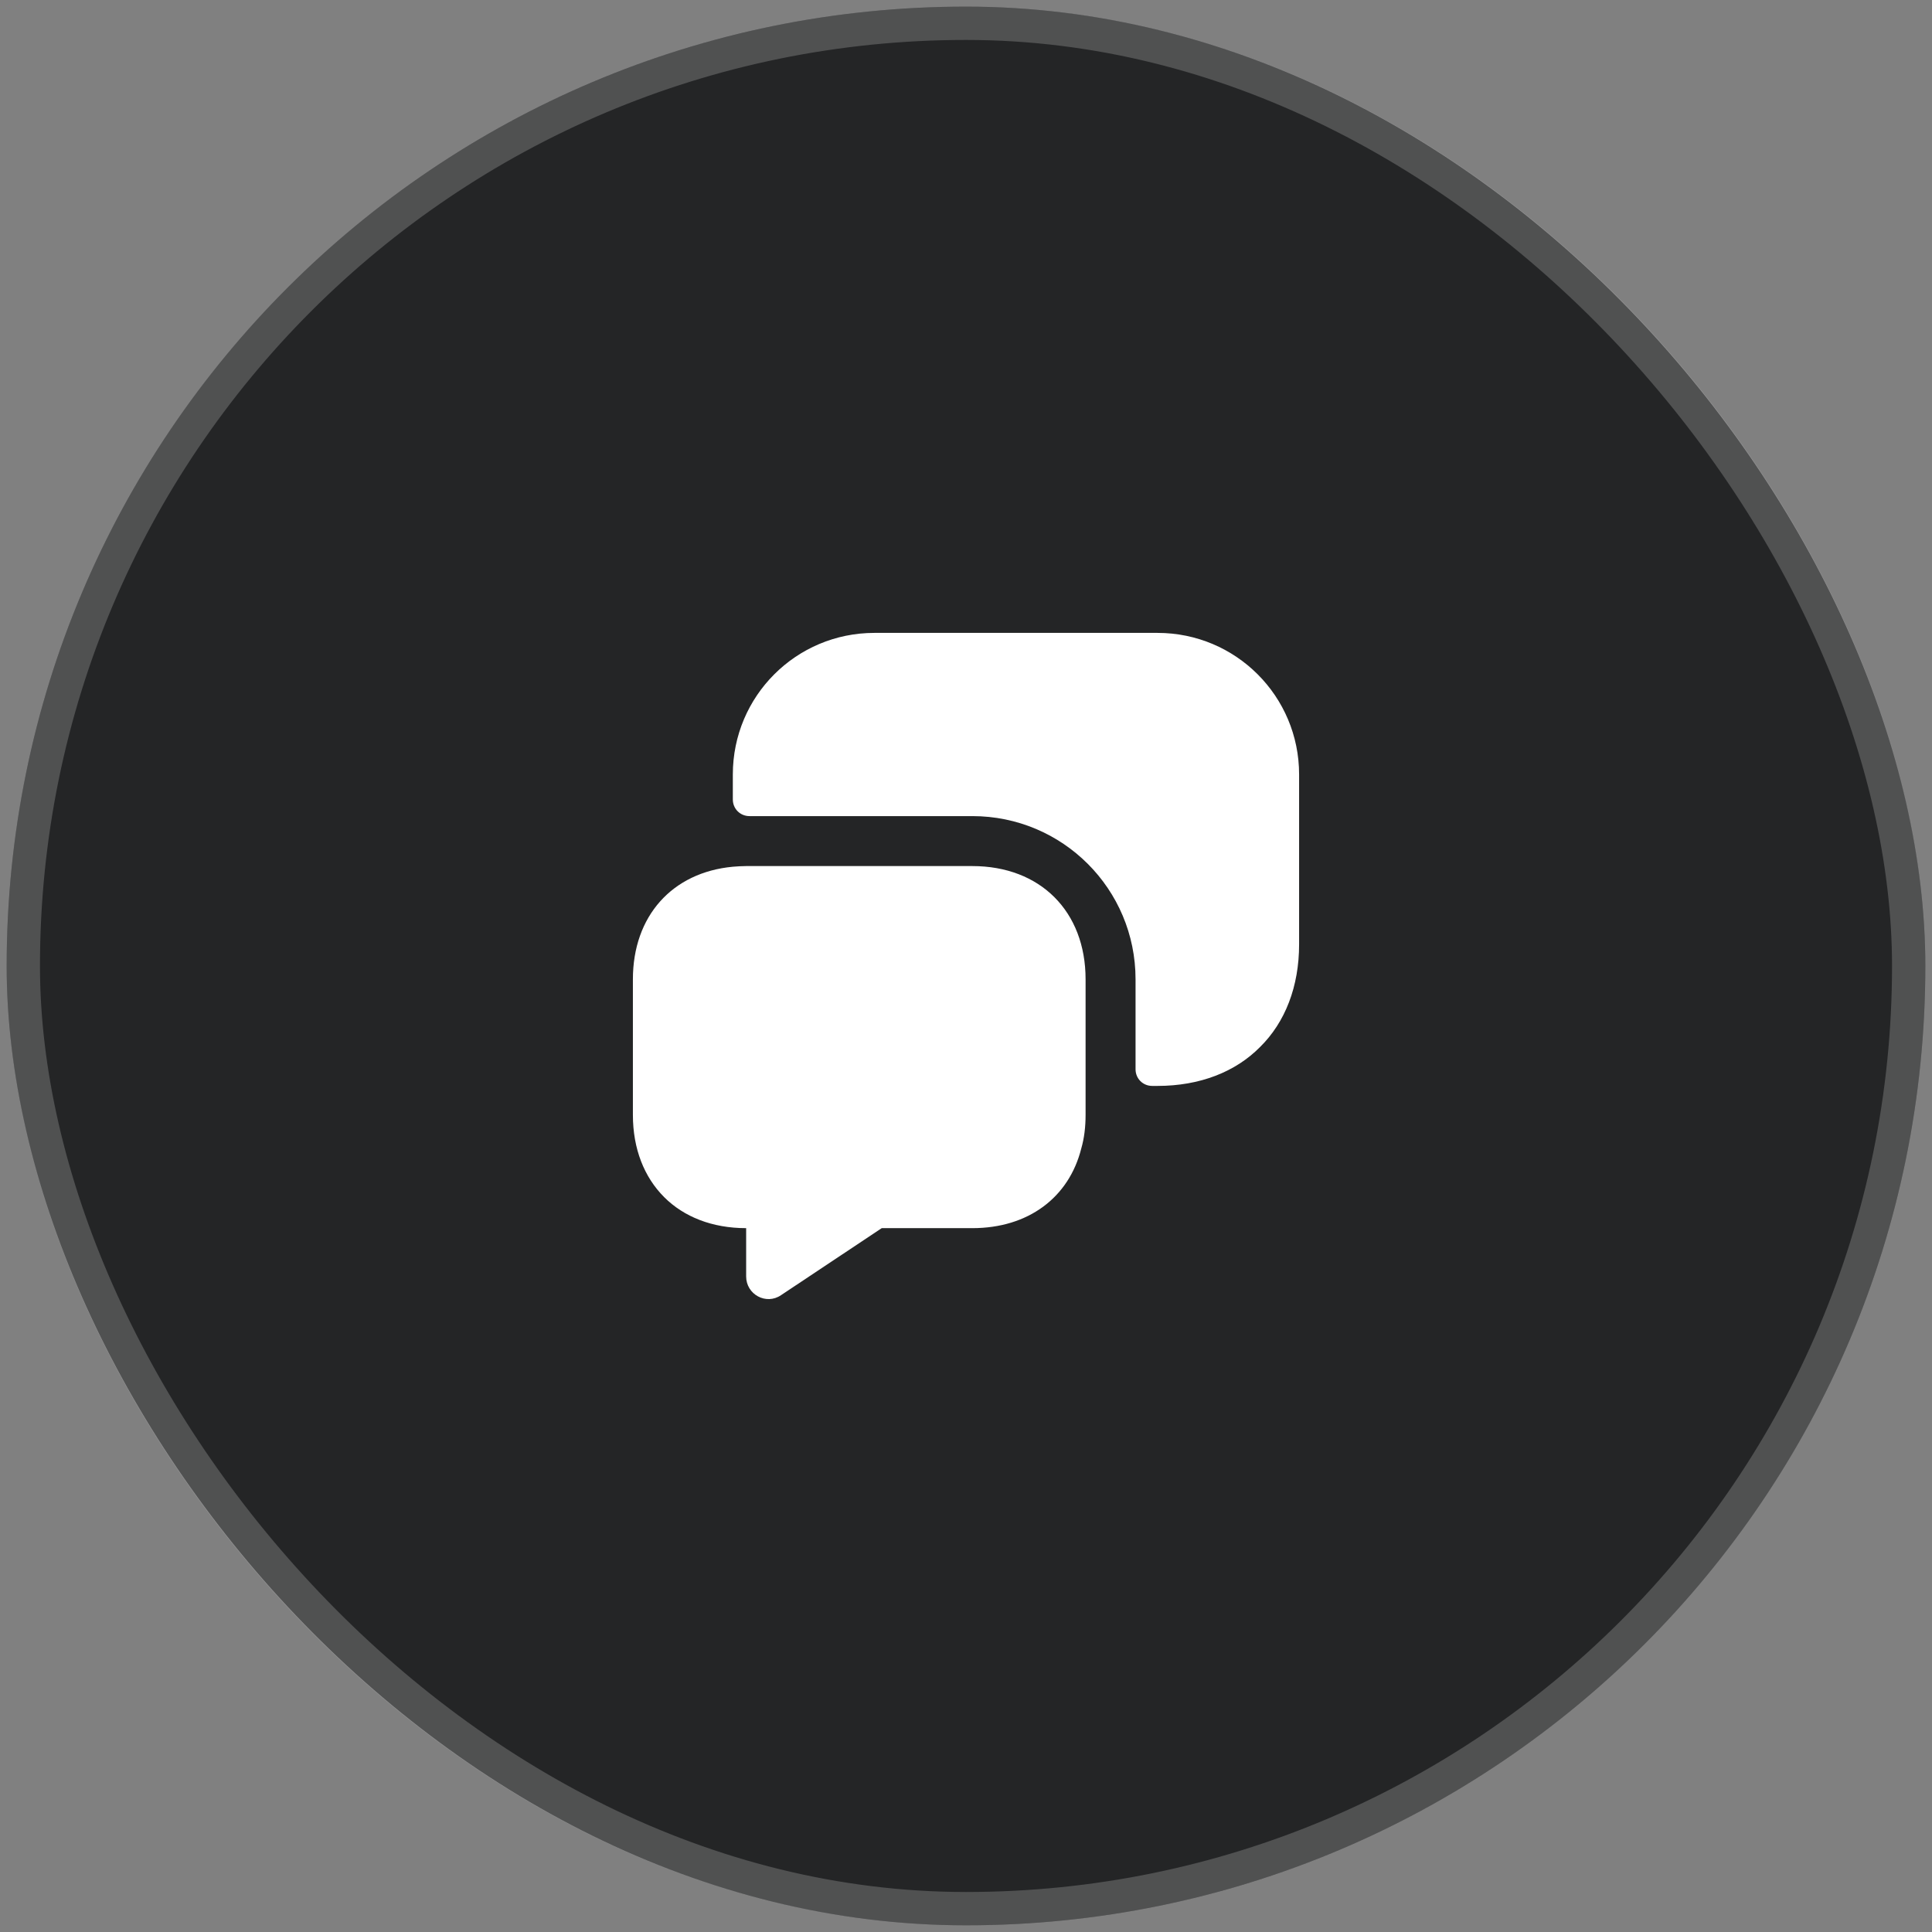 <svg width="58" height="58" viewBox="0 0 58 58" fill="none" xmlns="http://www.w3.org/2000/svg">
<rect x="0" y="0" width="58" height="58" fill="#808080" stroke="none"/>
<rect x="0.2" y="0.199" width="57.6" height="57.6" rx="28.8" fill="#242526"/>
<rect x="0.7" y="0.699" width="56.6" height="56.6" rx="28.3" stroke="white" stroke-opacity="0.2"/>
<path d="M32.59 29.4V33.47C32.59 33.83 32.55 34.17 32.46 34.48C32.09 35.95 30.87 36.87 29.19 36.87H26.47L23.45 38.88C23 39.19 22.4 38.86 22.4 38.32V36.87C21.38 36.87 20.53 36.53 19.94 35.94C19.34 35.34 19 34.49 19 33.47V29.4C19 27.5 20.18 26.19 22 26.02C22.13 26.01 22.26 26 22.4 26H29.19C31.23 26 32.59 27.36 32.59 29.4Z" fill="white"/>
<path d="M34.75 32.6C36.02 32.6 37.09 32.18 37.83 31.43C38.58 30.69 39 29.62 39 28.35V23.25C39 20.9 37.1 19 34.75 19H26.25C23.9 19 22 20.9 22 23.25V24C22 24.28 22.22 24.5 22.5 24.5H29.19C31.9 24.5 34.09 26.69 34.09 29.4V32.1C34.09 32.38 34.31 32.6 34.59 32.6H34.75Z" fill="white"/>
</svg>
